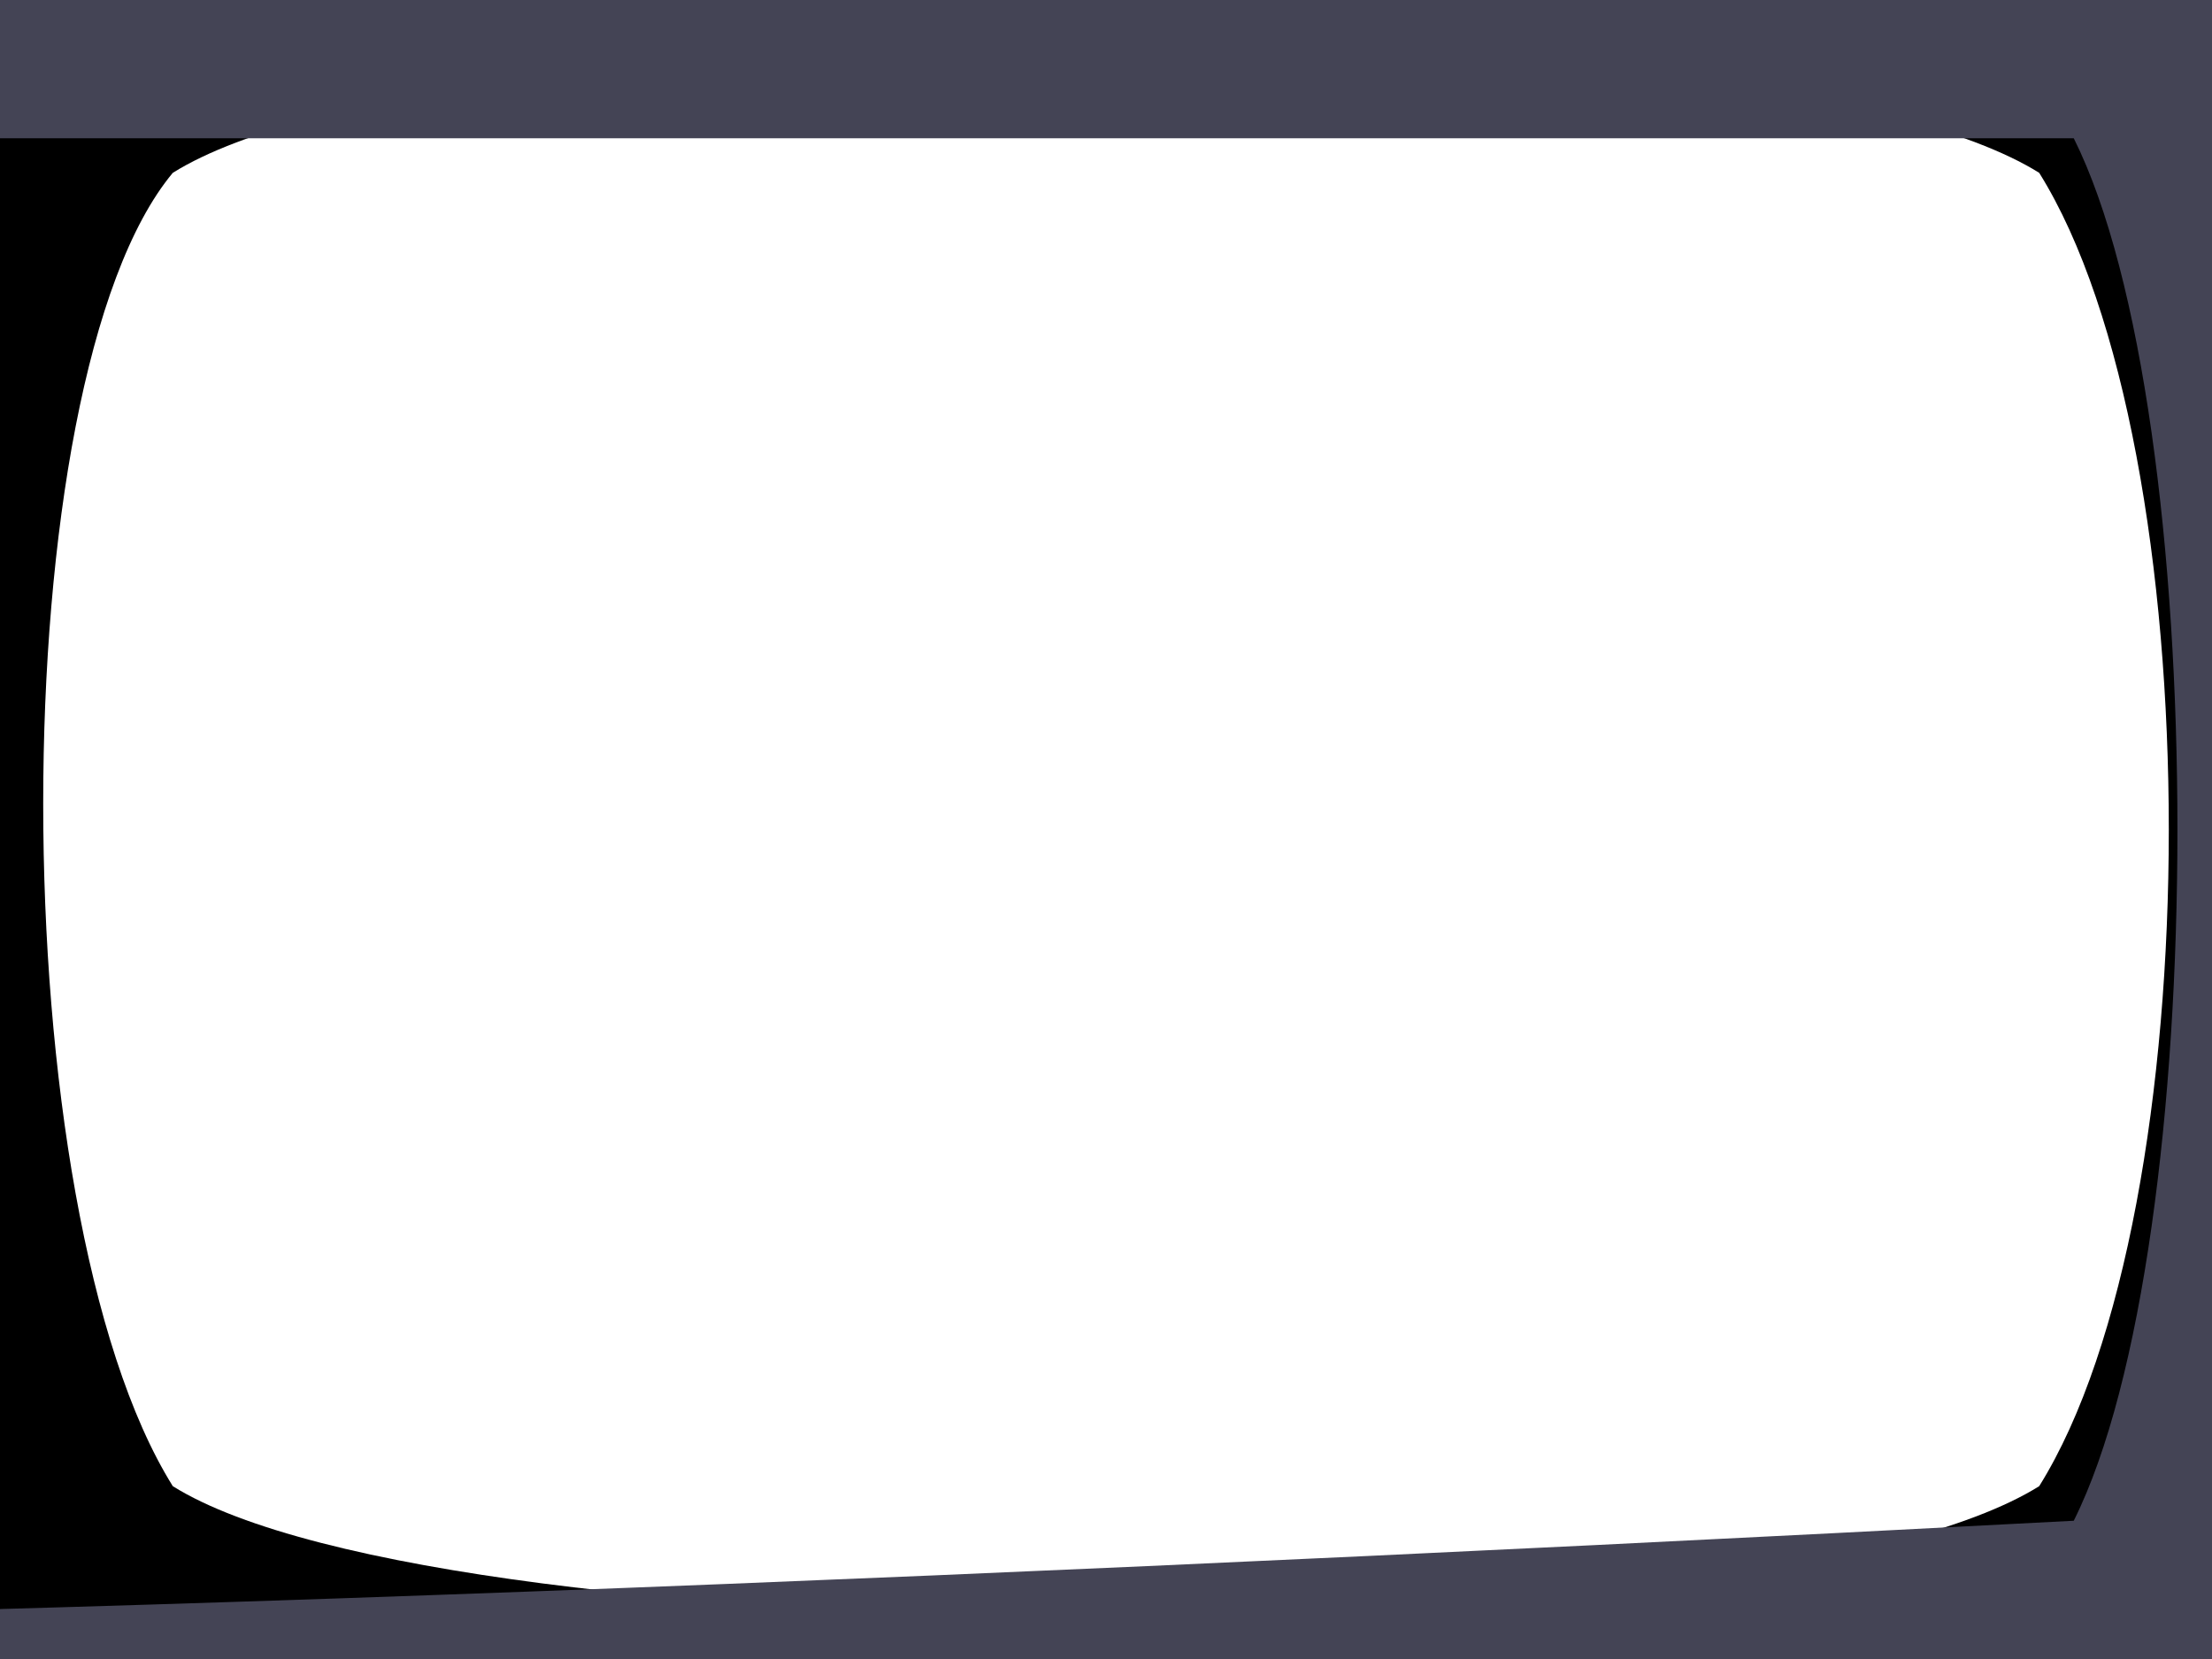 <!-- Created with Inkscape (http://www.inkscape.org/) -->
<svg xmlns:rdf="http://www.w3.org/1999/02/22-rdf-syntax-ns#" xmlns="http://www.w3.org/2000/svg" height="240" width="320" version="1.1" xmlns:cc="http://creativecommons.org/ns#" xmlns:dc="http://purl.org/dc/elements/1.1/">
	<defs></defs>
	<g fill="#000" transform="translate(110,-812.362)">
		<path style="color:#000000;enable-background:accumulate;" d="m-110,812.362,0,240,320,0,0-240zm295,25c25,40,25,150,0,190-40,25-230,25-270,0-25-40-25-160,0-190,40-25,230-25,270,0z" fill-rule="nonzero" fill="#000"/>
	</g>
	<g fill="#445" transform="translate(0,-812.362)">
		<path style="color:#000000;enable-background:accumulate;" d="m-10-10,0,260,340,0,0-260zm310,30c20,40,20,160,0,200-380,20-580,20-620,0-20-40-20-170,0-200,40-20,240-20,280,0z" fill-rule="nonzero" transform="translate(0,812.362)" fill="#445"/>
	</g>
</svg>
